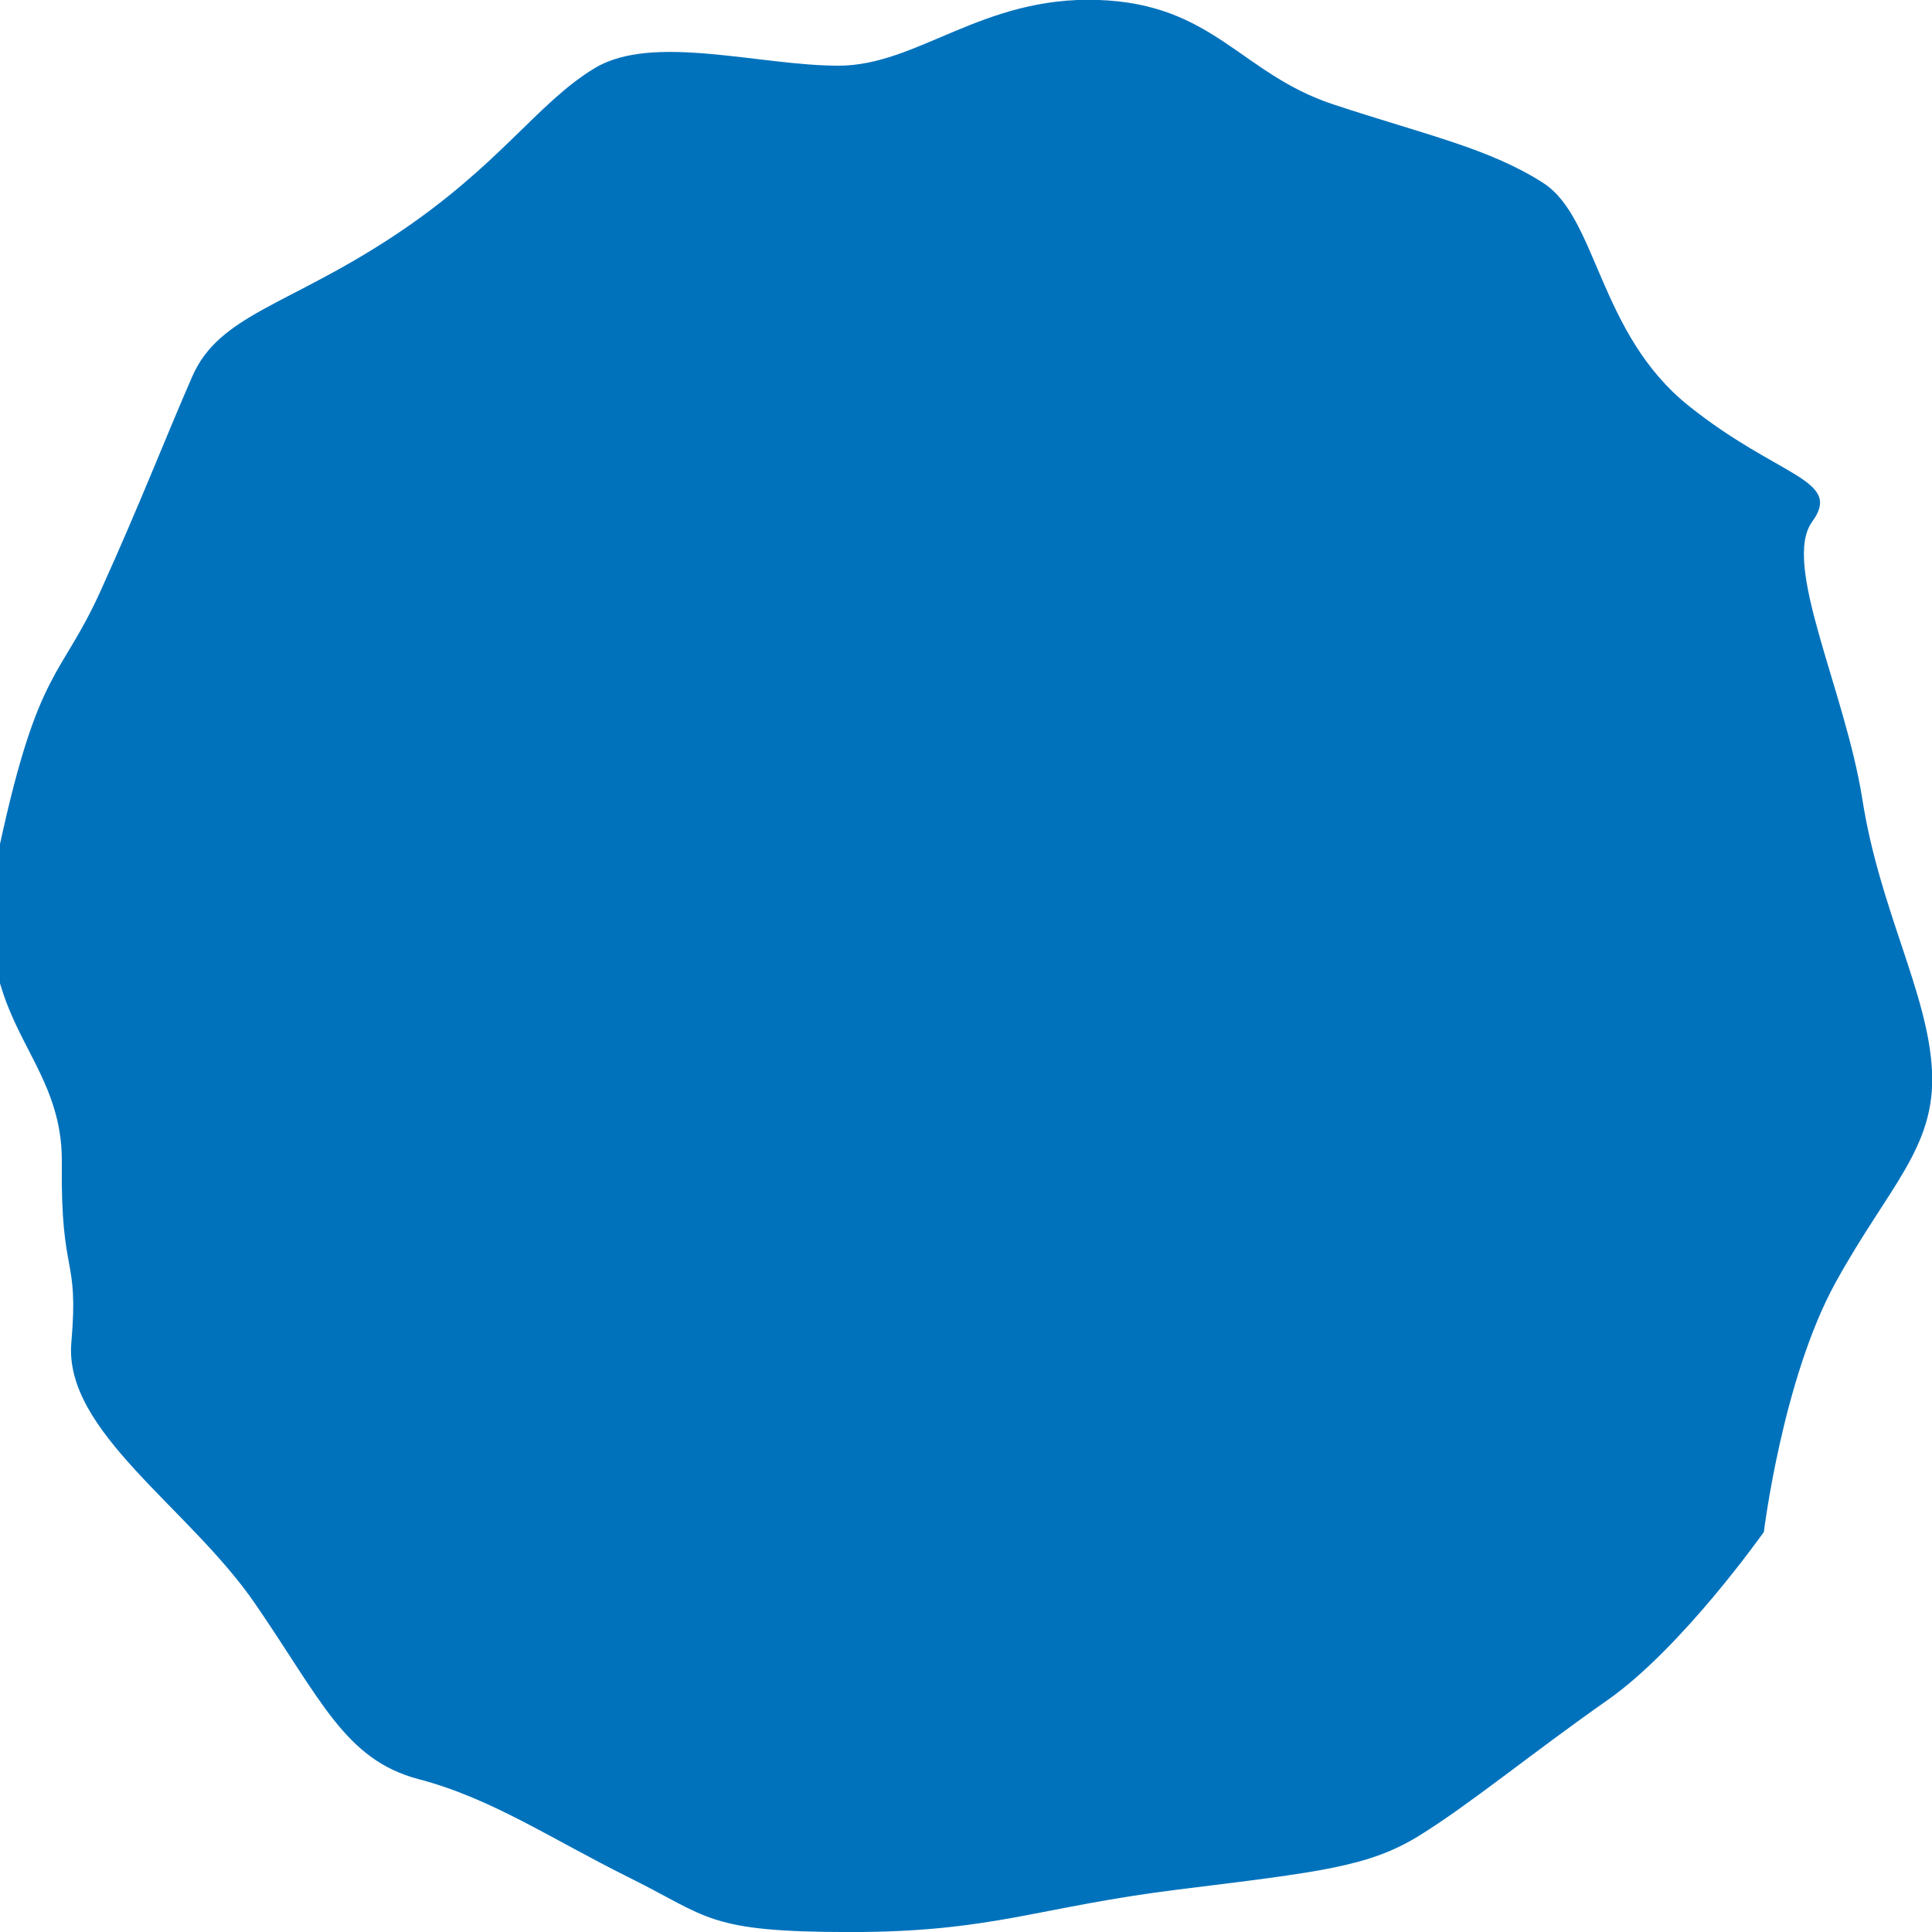 <svg xmlns="http://www.w3.org/2000/svg" width="500" height="500" viewBox="0 0 500 500">
<defs>
    <style>
      .cls-1 {
        fill: #0072bc;
        fill-rule: evenodd;
      }
    </style>
  </defs>
  <path class="cls-1" d="M367.161,475.145c-13,8-25.673,9.329-62.161,13.855s-47.935,11.015-84.935,11.015S183.525,496.182,163,486s-35.676-20.563-54.676-25.563S83.1,439.89,66,415s-49.535-44.559-47.535-67.559S15.672,331.079,16,301-10.014,264.488-.014,218.488,15.738,175.628,26,153,42.773,113.4,49.773,97.4,74.634,79.1,102,61s36.967-34.4,51.967-43.4S196.475,17,217,17,254.117-1.017,284.117-.017,321.055,19.08,345,27s40.4,11.36,54.4,20.36S413.707,86.344,437,105s40,19,32,30,8.55,43.642,13,72,17,50.085,18,70.085S488.683,307.11,475,332s-18.507,64.457-18.507,64.457S435.384,426.423,416,440,380.161,467.145,367.161,475.145Z"/>
</svg>
